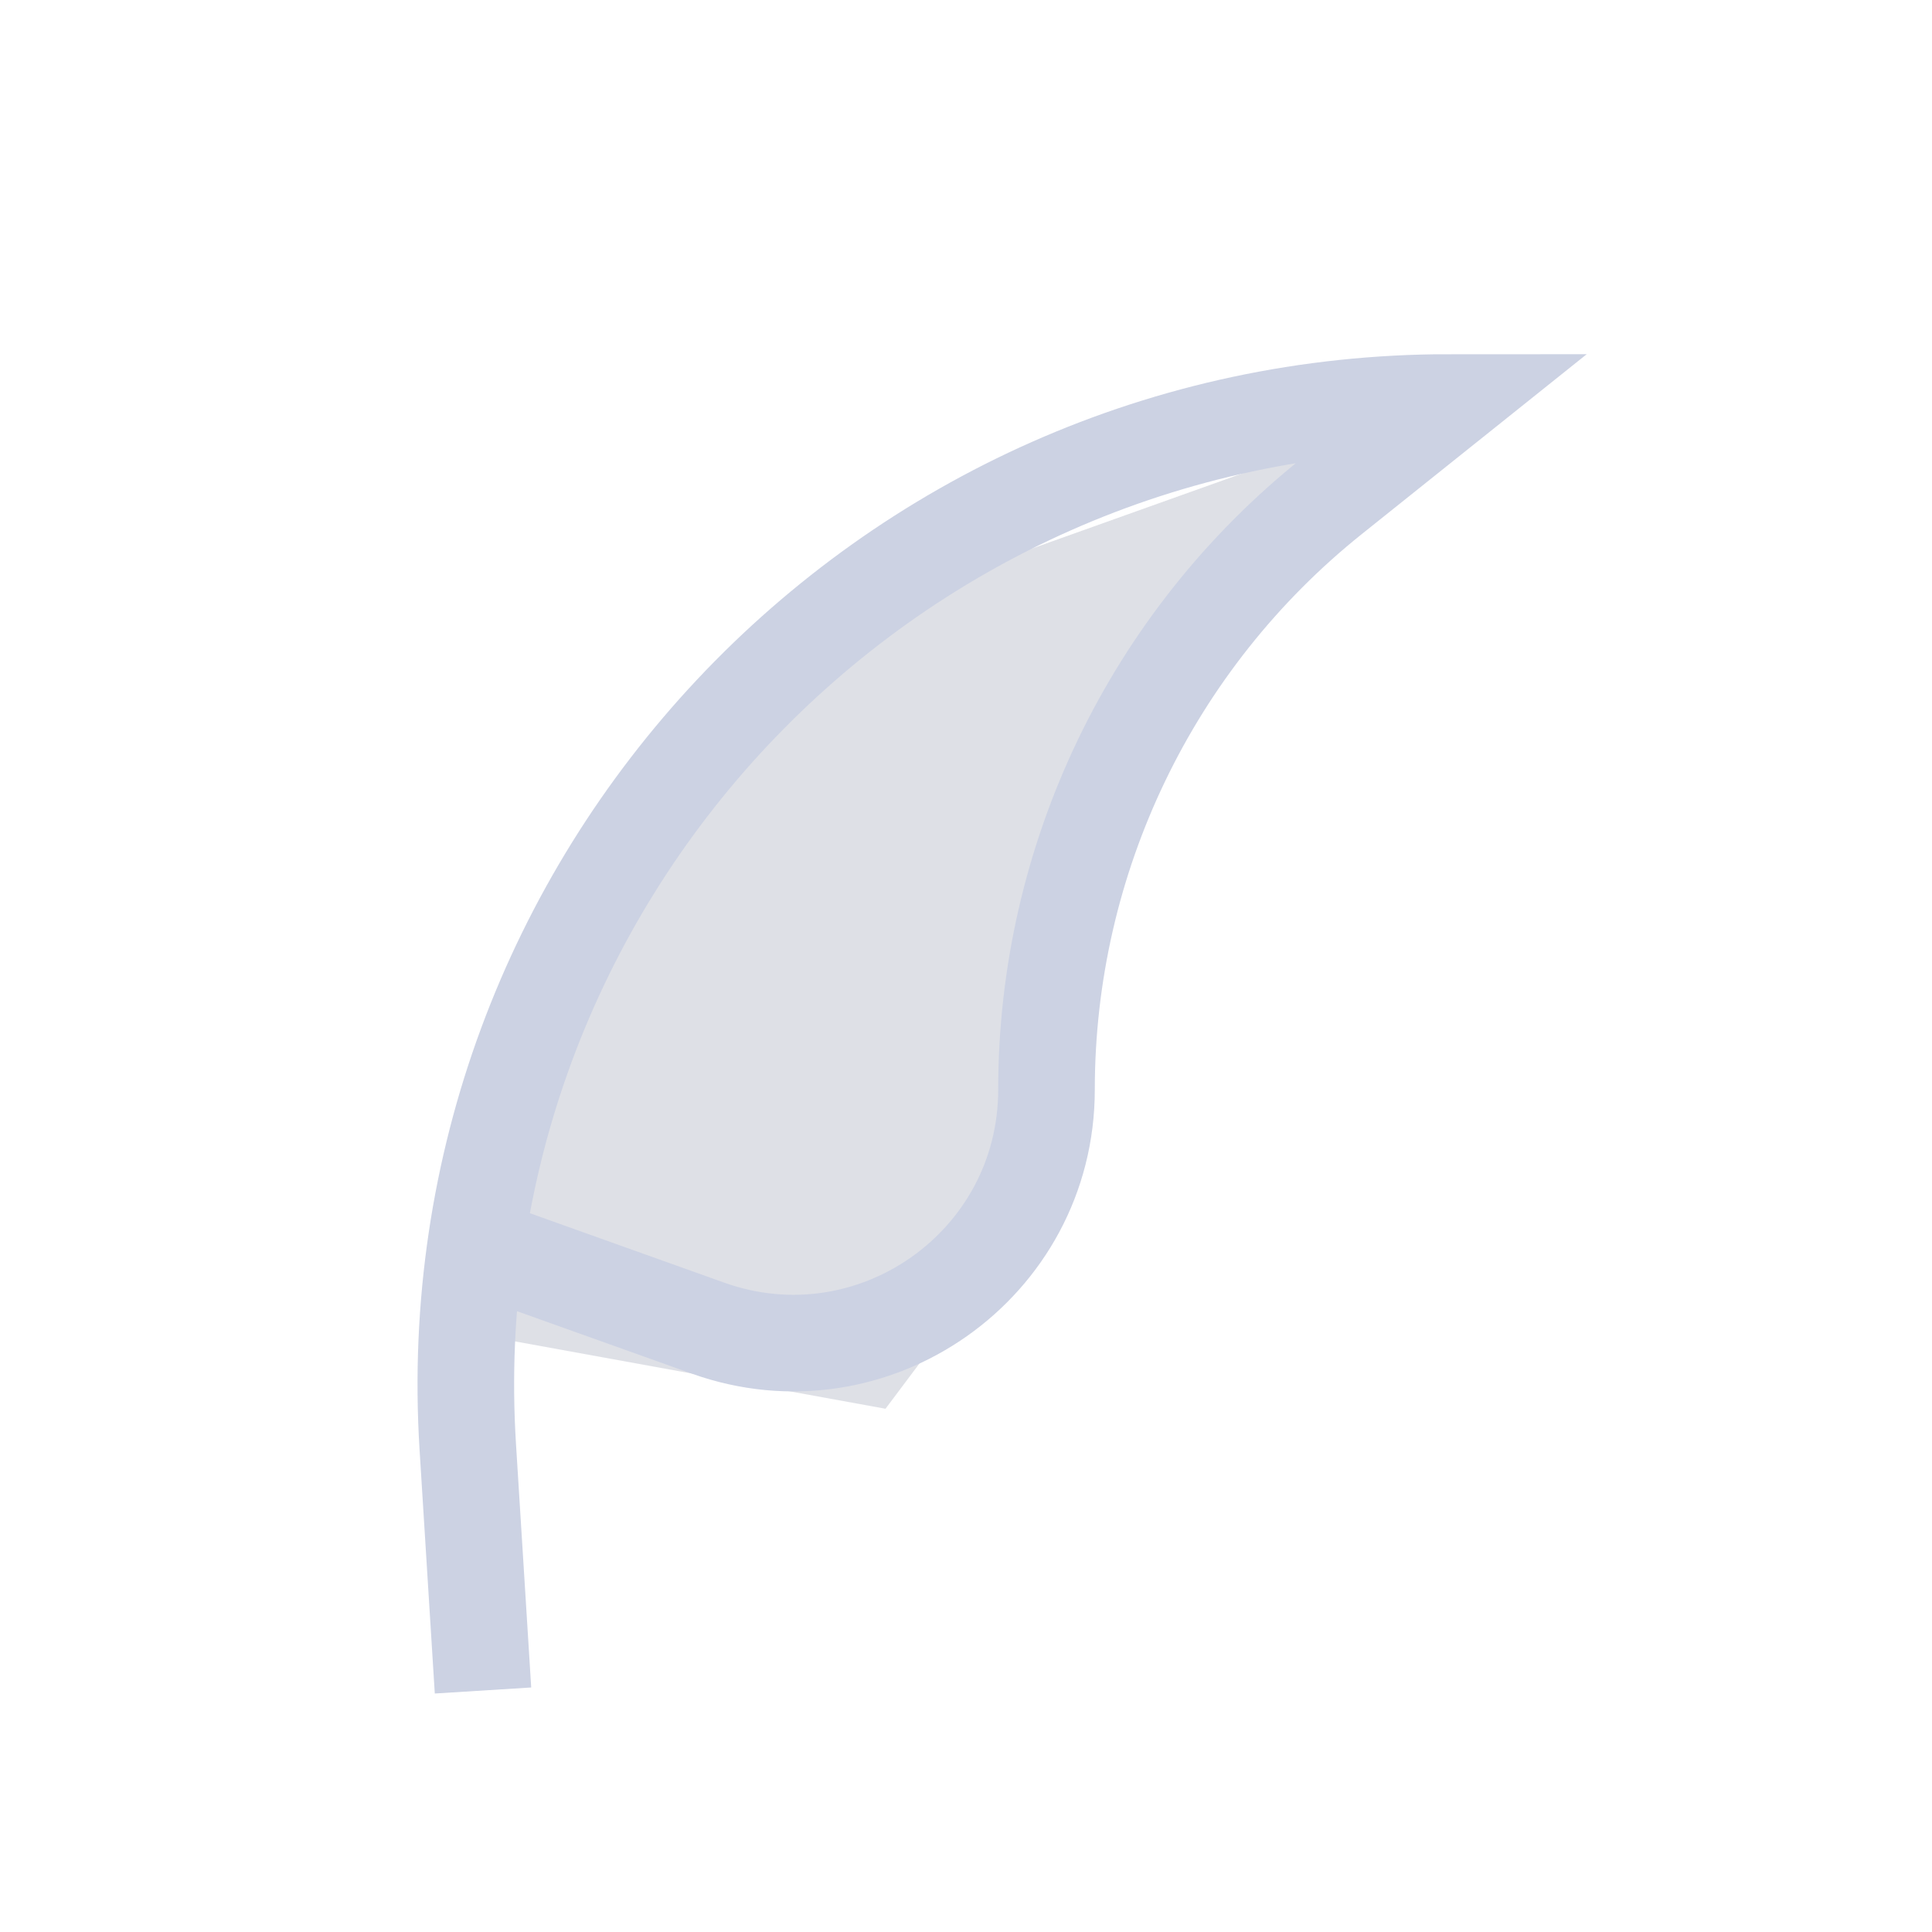 <svg width="24" height="24" viewBox="0 0 24 24" fill="none" xmlns="http://www.w3.org/2000/svg">
<path d="M9.5 8L16.5 5.5L13.5 10.5L12.5 15.5L11 17.5L5.5 16.5L6 14.5L9.5 8Z" fill="#7E869E" fill-opacity="0.25"/>
<path d="M6 21L5.811 17.975C5.371 10.944 10.955 5 18 5V5L16.542 6.166C14.303 7.957 13 10.669 13 13.536V13.536C13 15.711 10.845 17.23 8.796 16.499L6 15.5" stroke="#CCD2E3" stroke-width="1.2"/>
</svg>
